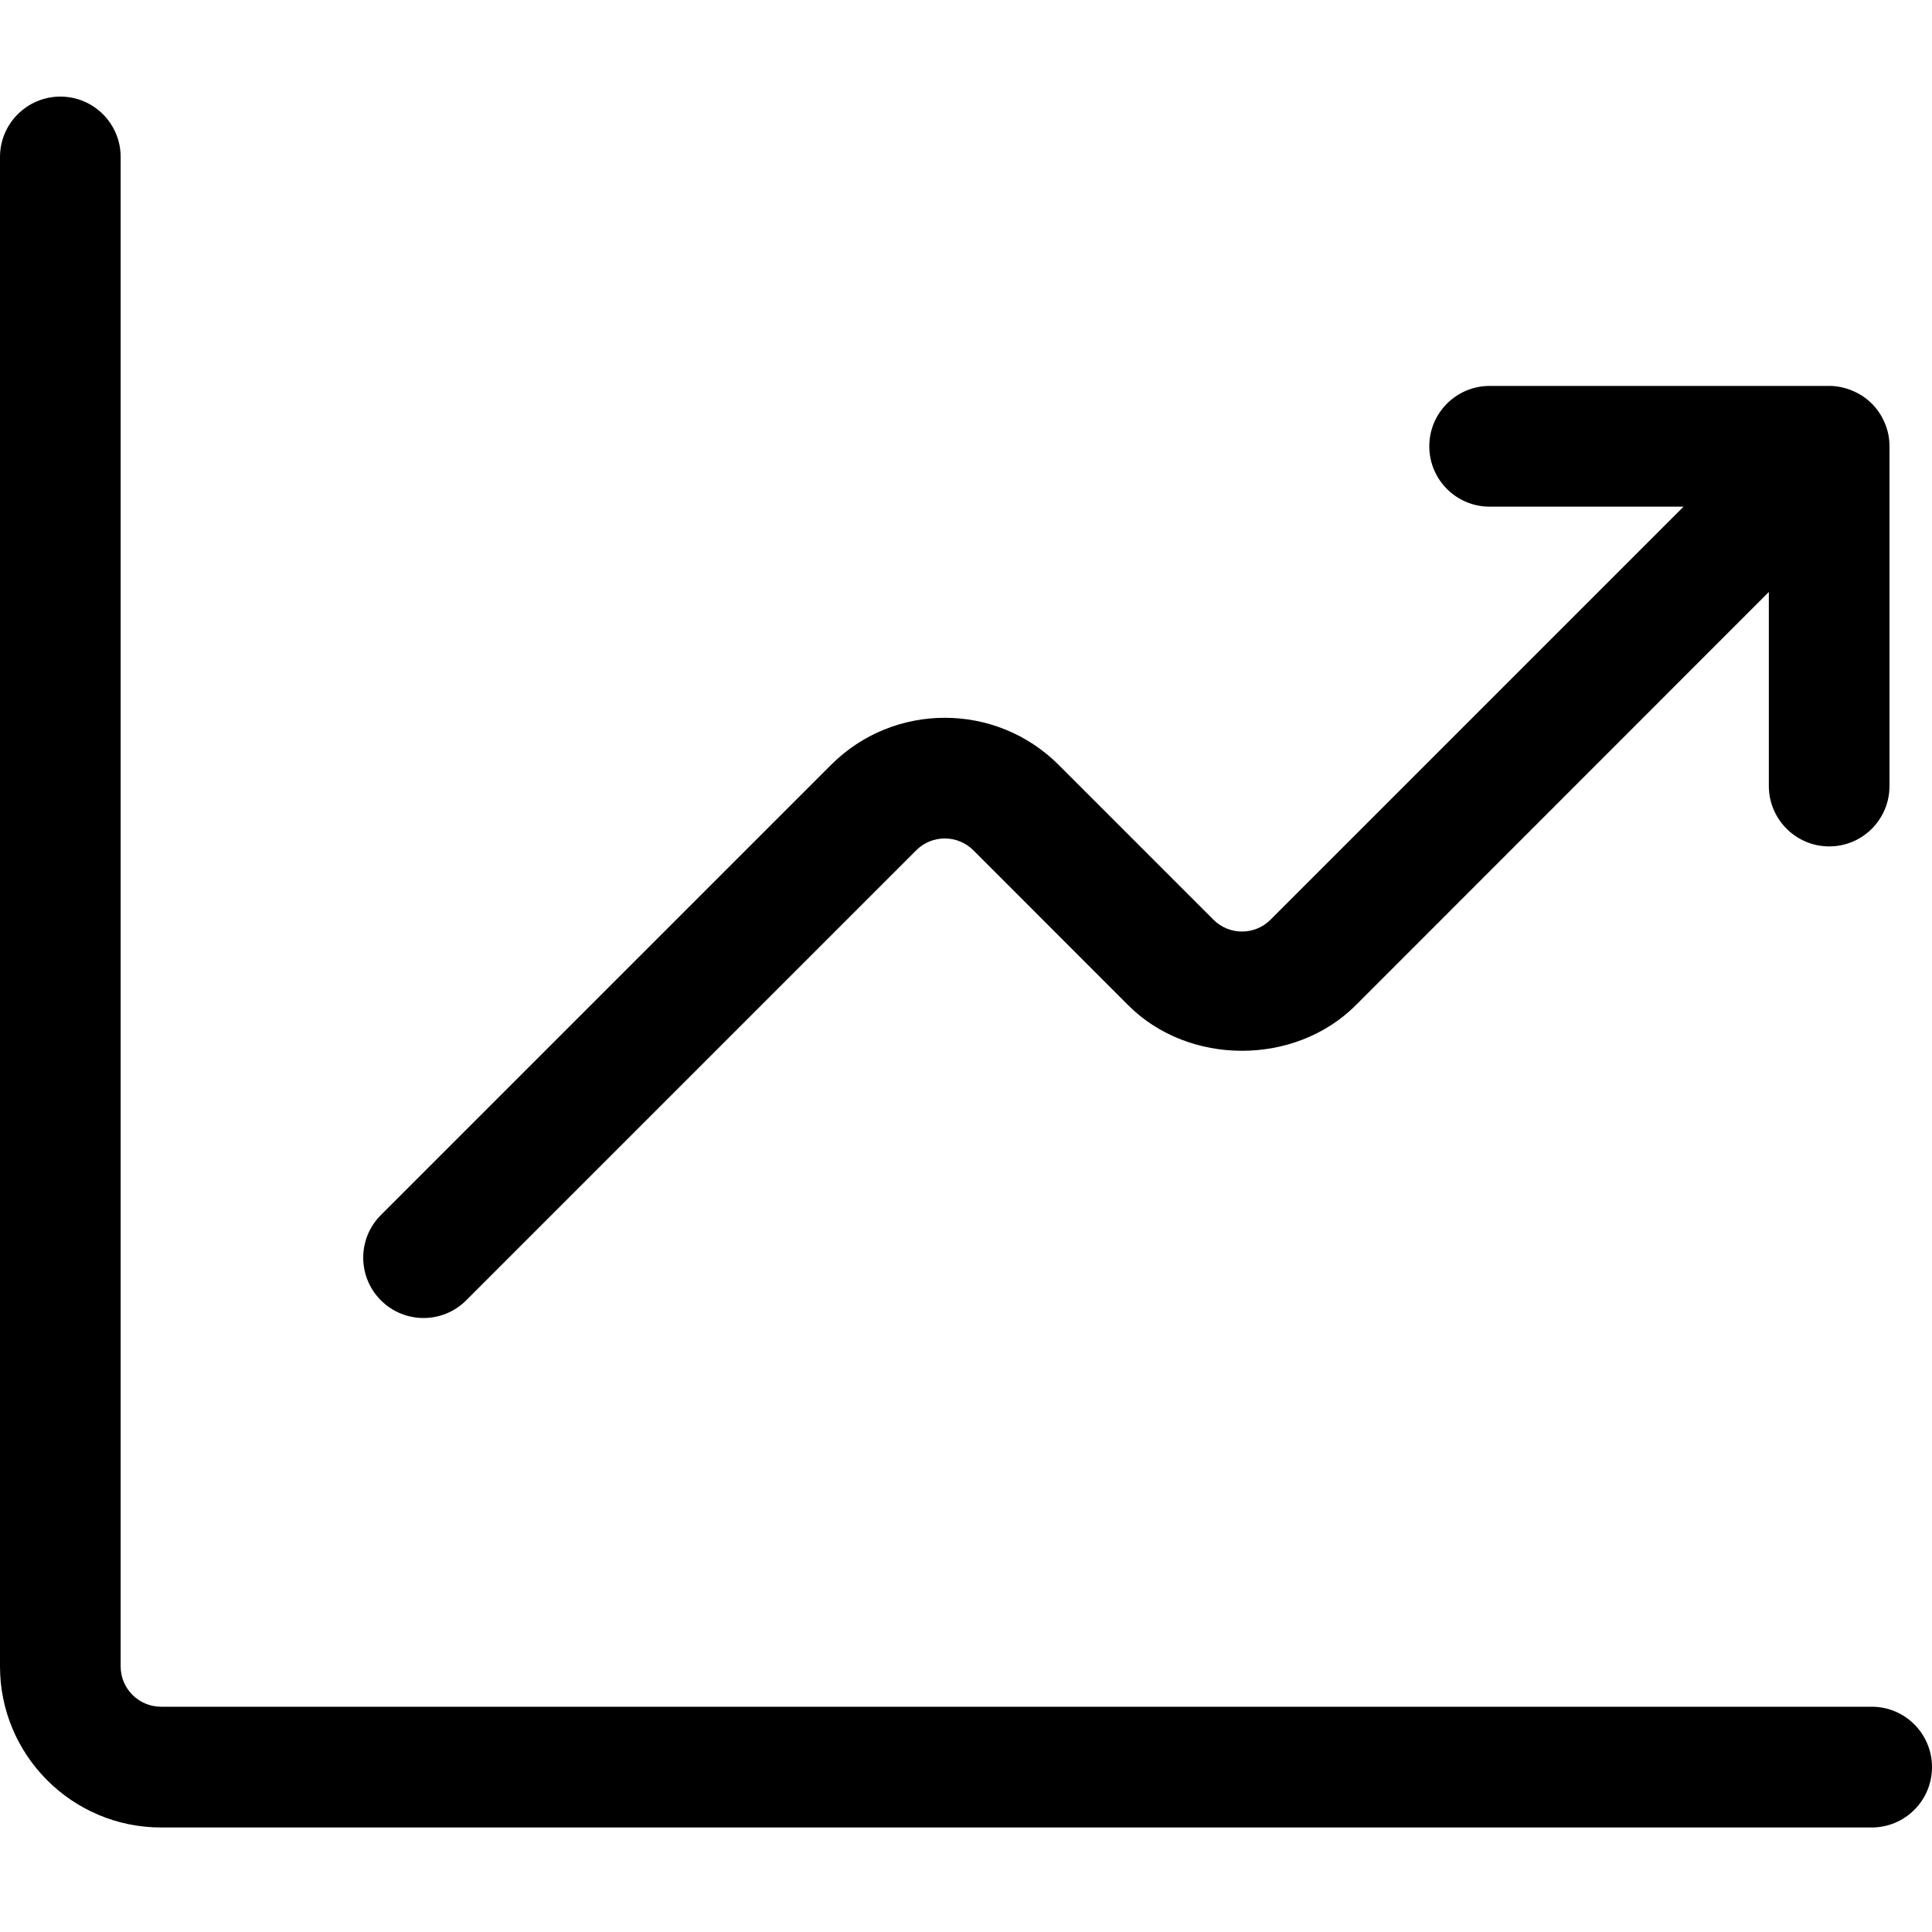 <?xml version="1.0" encoding="iso-8859-1"?>
<!-- Generator: Adobe Illustrator 16.0.0, SVG Export Plug-In . SVG Version: 6.00 Build 0)  -->
<!DOCTYPE svg PUBLIC "-//W3C//DTD SVG 1.1//EN" "http://www.w3.org/Graphics/SVG/1.1/DTD/svg11.dtd">
<svg version="1.1" id="Capa_1" xmlns="http://www.w3.org/2000/svg" xmlns:xlink="http://www.w3.org/1999/xlink" x="0px" y="0px"
	 width="20px" height="20px" viewBox="0 0 20 18" style="enable-background:new 0 0 20 20;"
	 xml:space="preserve">
<g>
	<g id="Hamburger" transform="translate(-13, -313)">
        <path d="M17.385,325.644 C17.544,325.644 17.704,325.583 17.826,325.461 L22.485,320.802 C22.648,320.639 22.913,320.639 23.076,320.802 L24.679,322.406 C25.307,323.035 26.406,323.035 27.035,322.406 L31.311,318.128 L31.311,320.136 C31.311,320.482 31.592,320.762 31.936,320.762 C32.281,320.762 32.56,320.482 32.56,320.136 L32.56,316.62 C32.56,316.539 32.545,316.459 32.512,316.381 C32.449,316.228 32.328,316.106 32.174,316.044 C32.098,316.012 32.018,315.995 31.936,315.995 L28.421,315.995 C28.076,315.995 27.796,316.275 27.796,316.62 C27.796,316.966 28.076,317.245 28.421,317.245 L30.428,317.245 L26.152,321.521 C25.989,321.684 25.725,321.684 25.562,321.521 L23.959,319.918 C23.309,319.268 22.252,319.268 21.603,319.918 L16.943,324.578 C16.699,324.821 16.699,325.217 16.943,325.461 C17.065,325.583 17.225,325.644 17.385,325.644 M33,330.293 C33,330.638 32.721,330.918 32.376,330.918 L14.667,330.918 C13.748,330.918 13,330.171 13,329.251 L13,313.625 C13,313.28 13.28,313 13.625,313 C13.97,313 14.249,313.28 14.249,313.625 L14.249,329.251 C14.249,329.481 14.437,329.668 14.667,329.668 L32.376,329.668 C32.721,329.668 33,329.948 33,330.293" id="Chart" />
      </g>
</g>
</svg>
